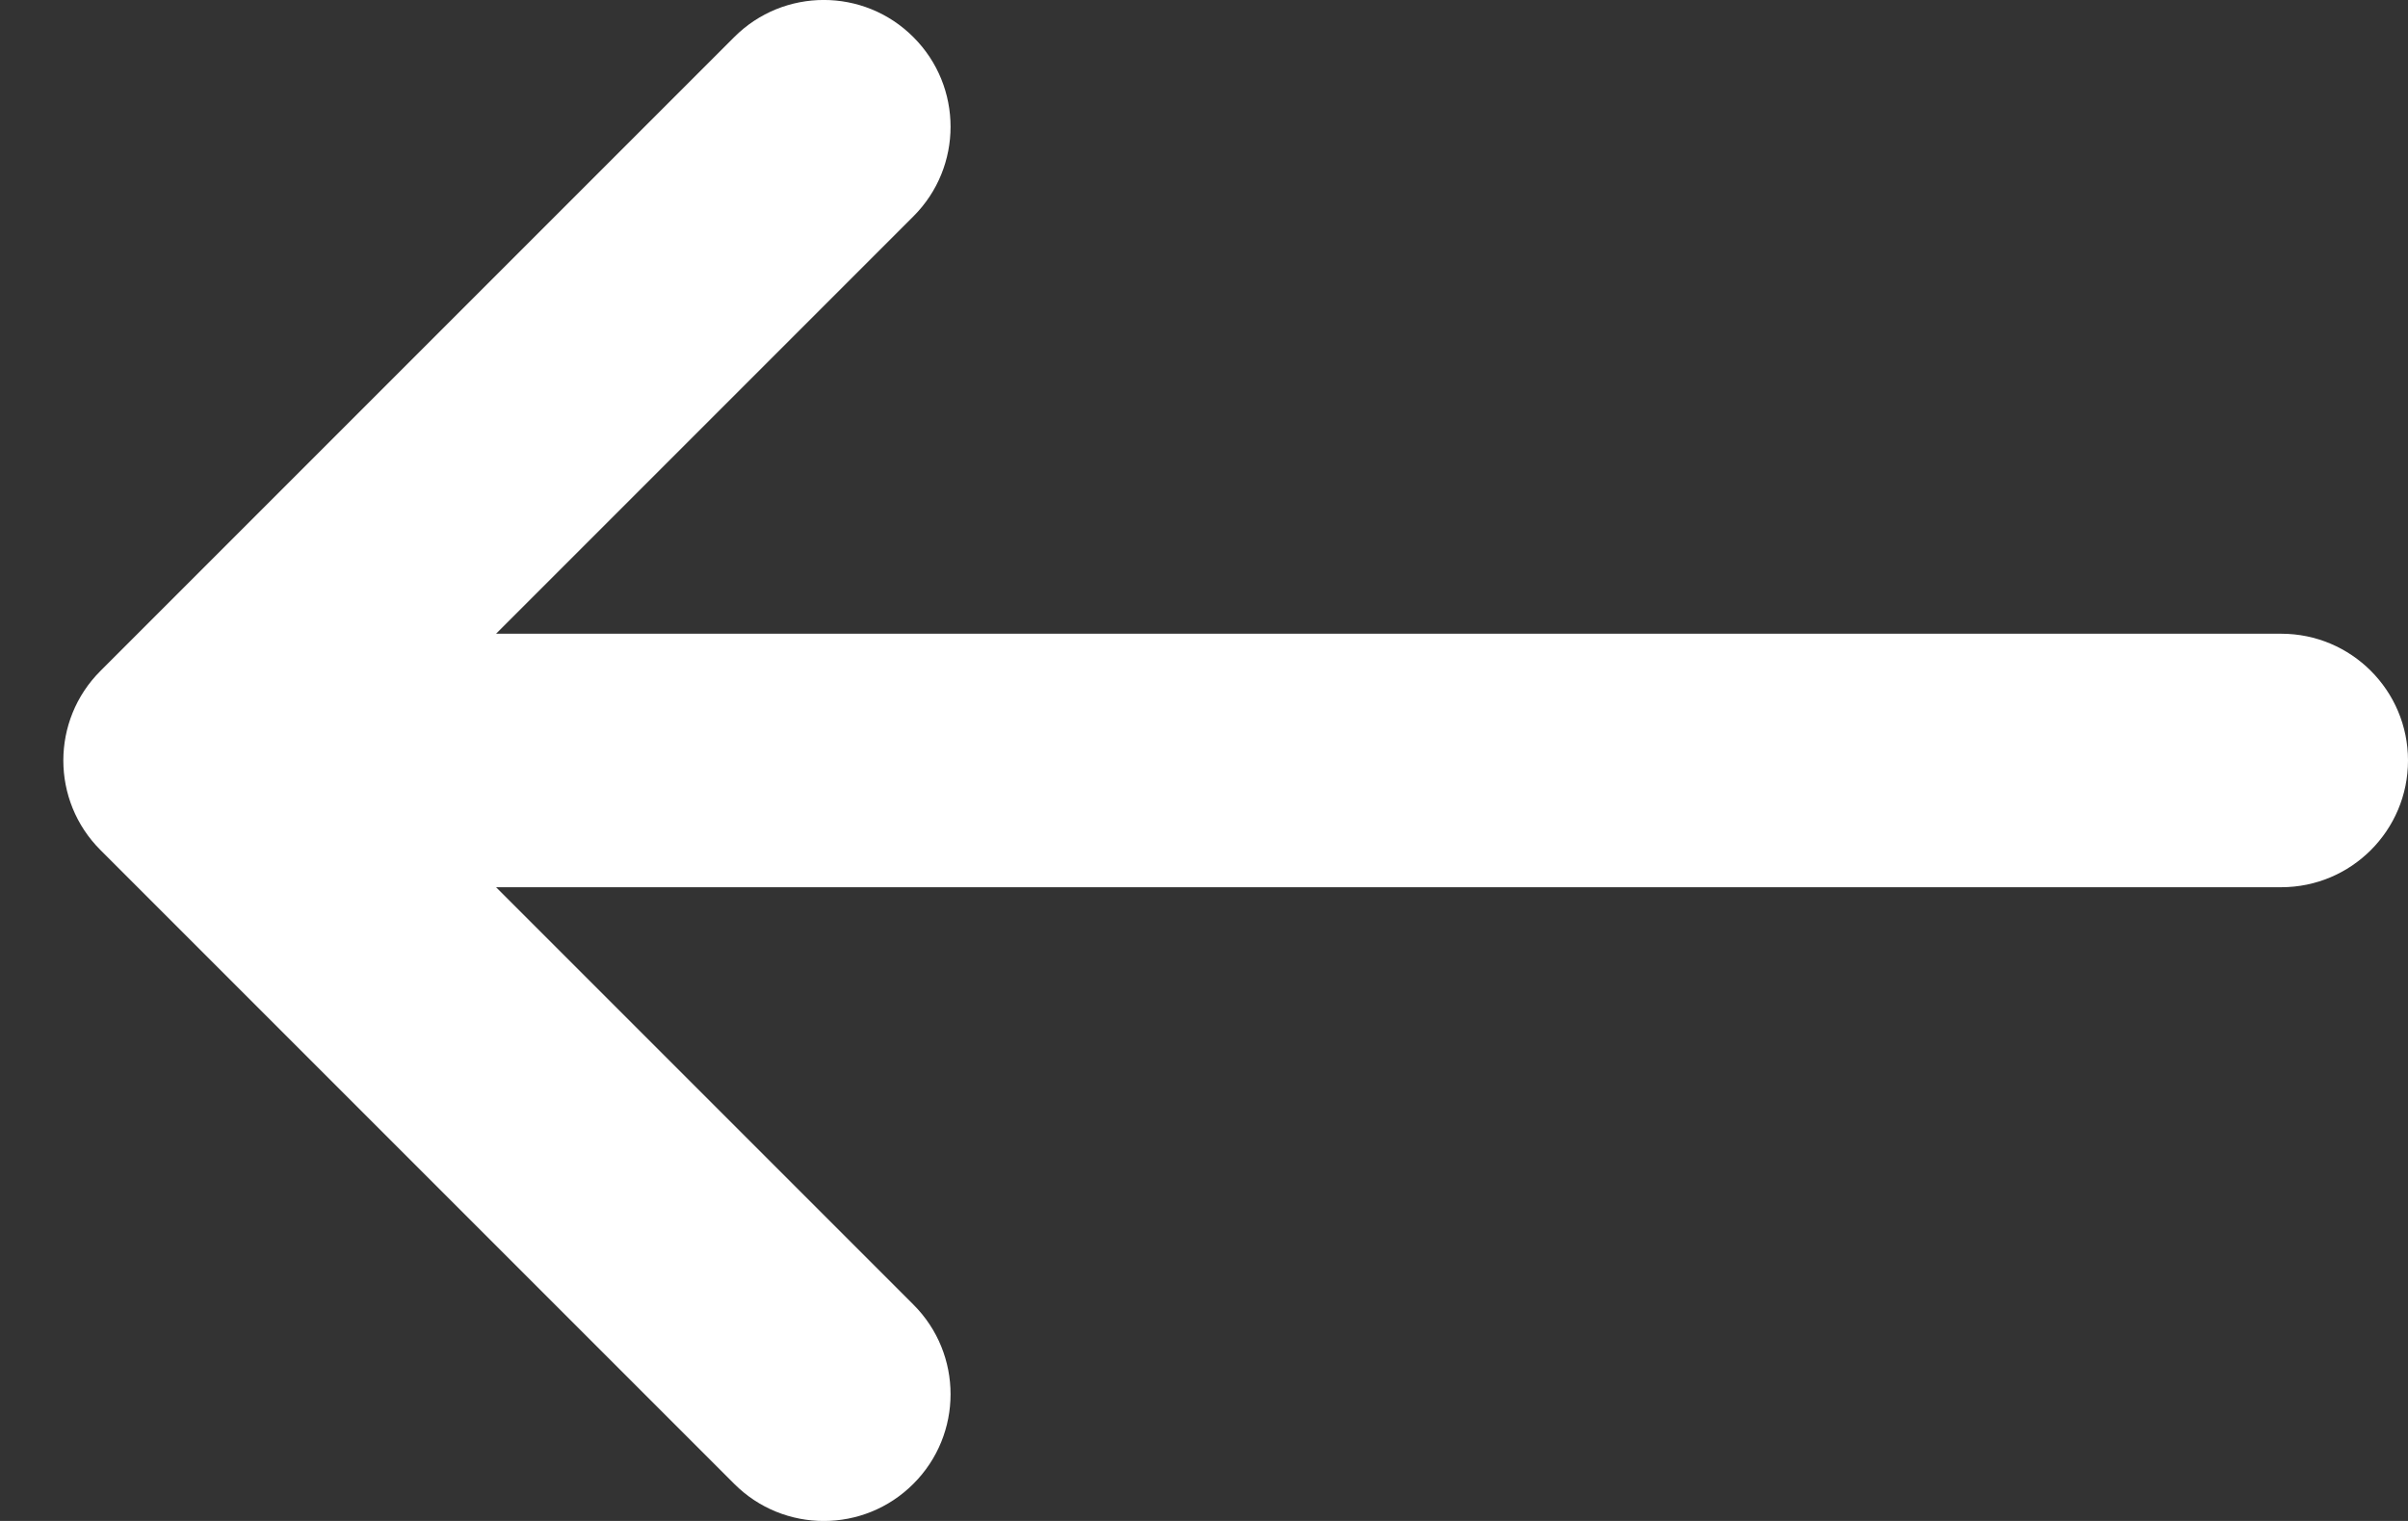 <svg width="19" height="12" viewBox="0 0 19 12" fill="none" xmlns="http://www.w3.org/2000/svg">
<rect x="0" y="0" width="19" height="12" fill="#333333" stroke="none"/>
<path fill-rule="evenodd" clip-rule="evenodd" d="M7.207 11.707C6.817 12.098 6.183 12.098 5.793 11.707L0.793 6.707C0.402 6.317 0.402 5.683 0.793 5.293L5.793 0.293C6.183 -0.098 6.817 -0.098 7.207 0.293C7.598 0.683 7.598 1.317 7.207 1.707L3.914 5H18C18.552 5 19 5.448 19 6C19 6.552 18.552 7 18 7H3.914L7.207 10.293C7.598 10.683 7.598 11.317 7.207 11.707Z" fill="#FFFFFF"/>
</svg>
